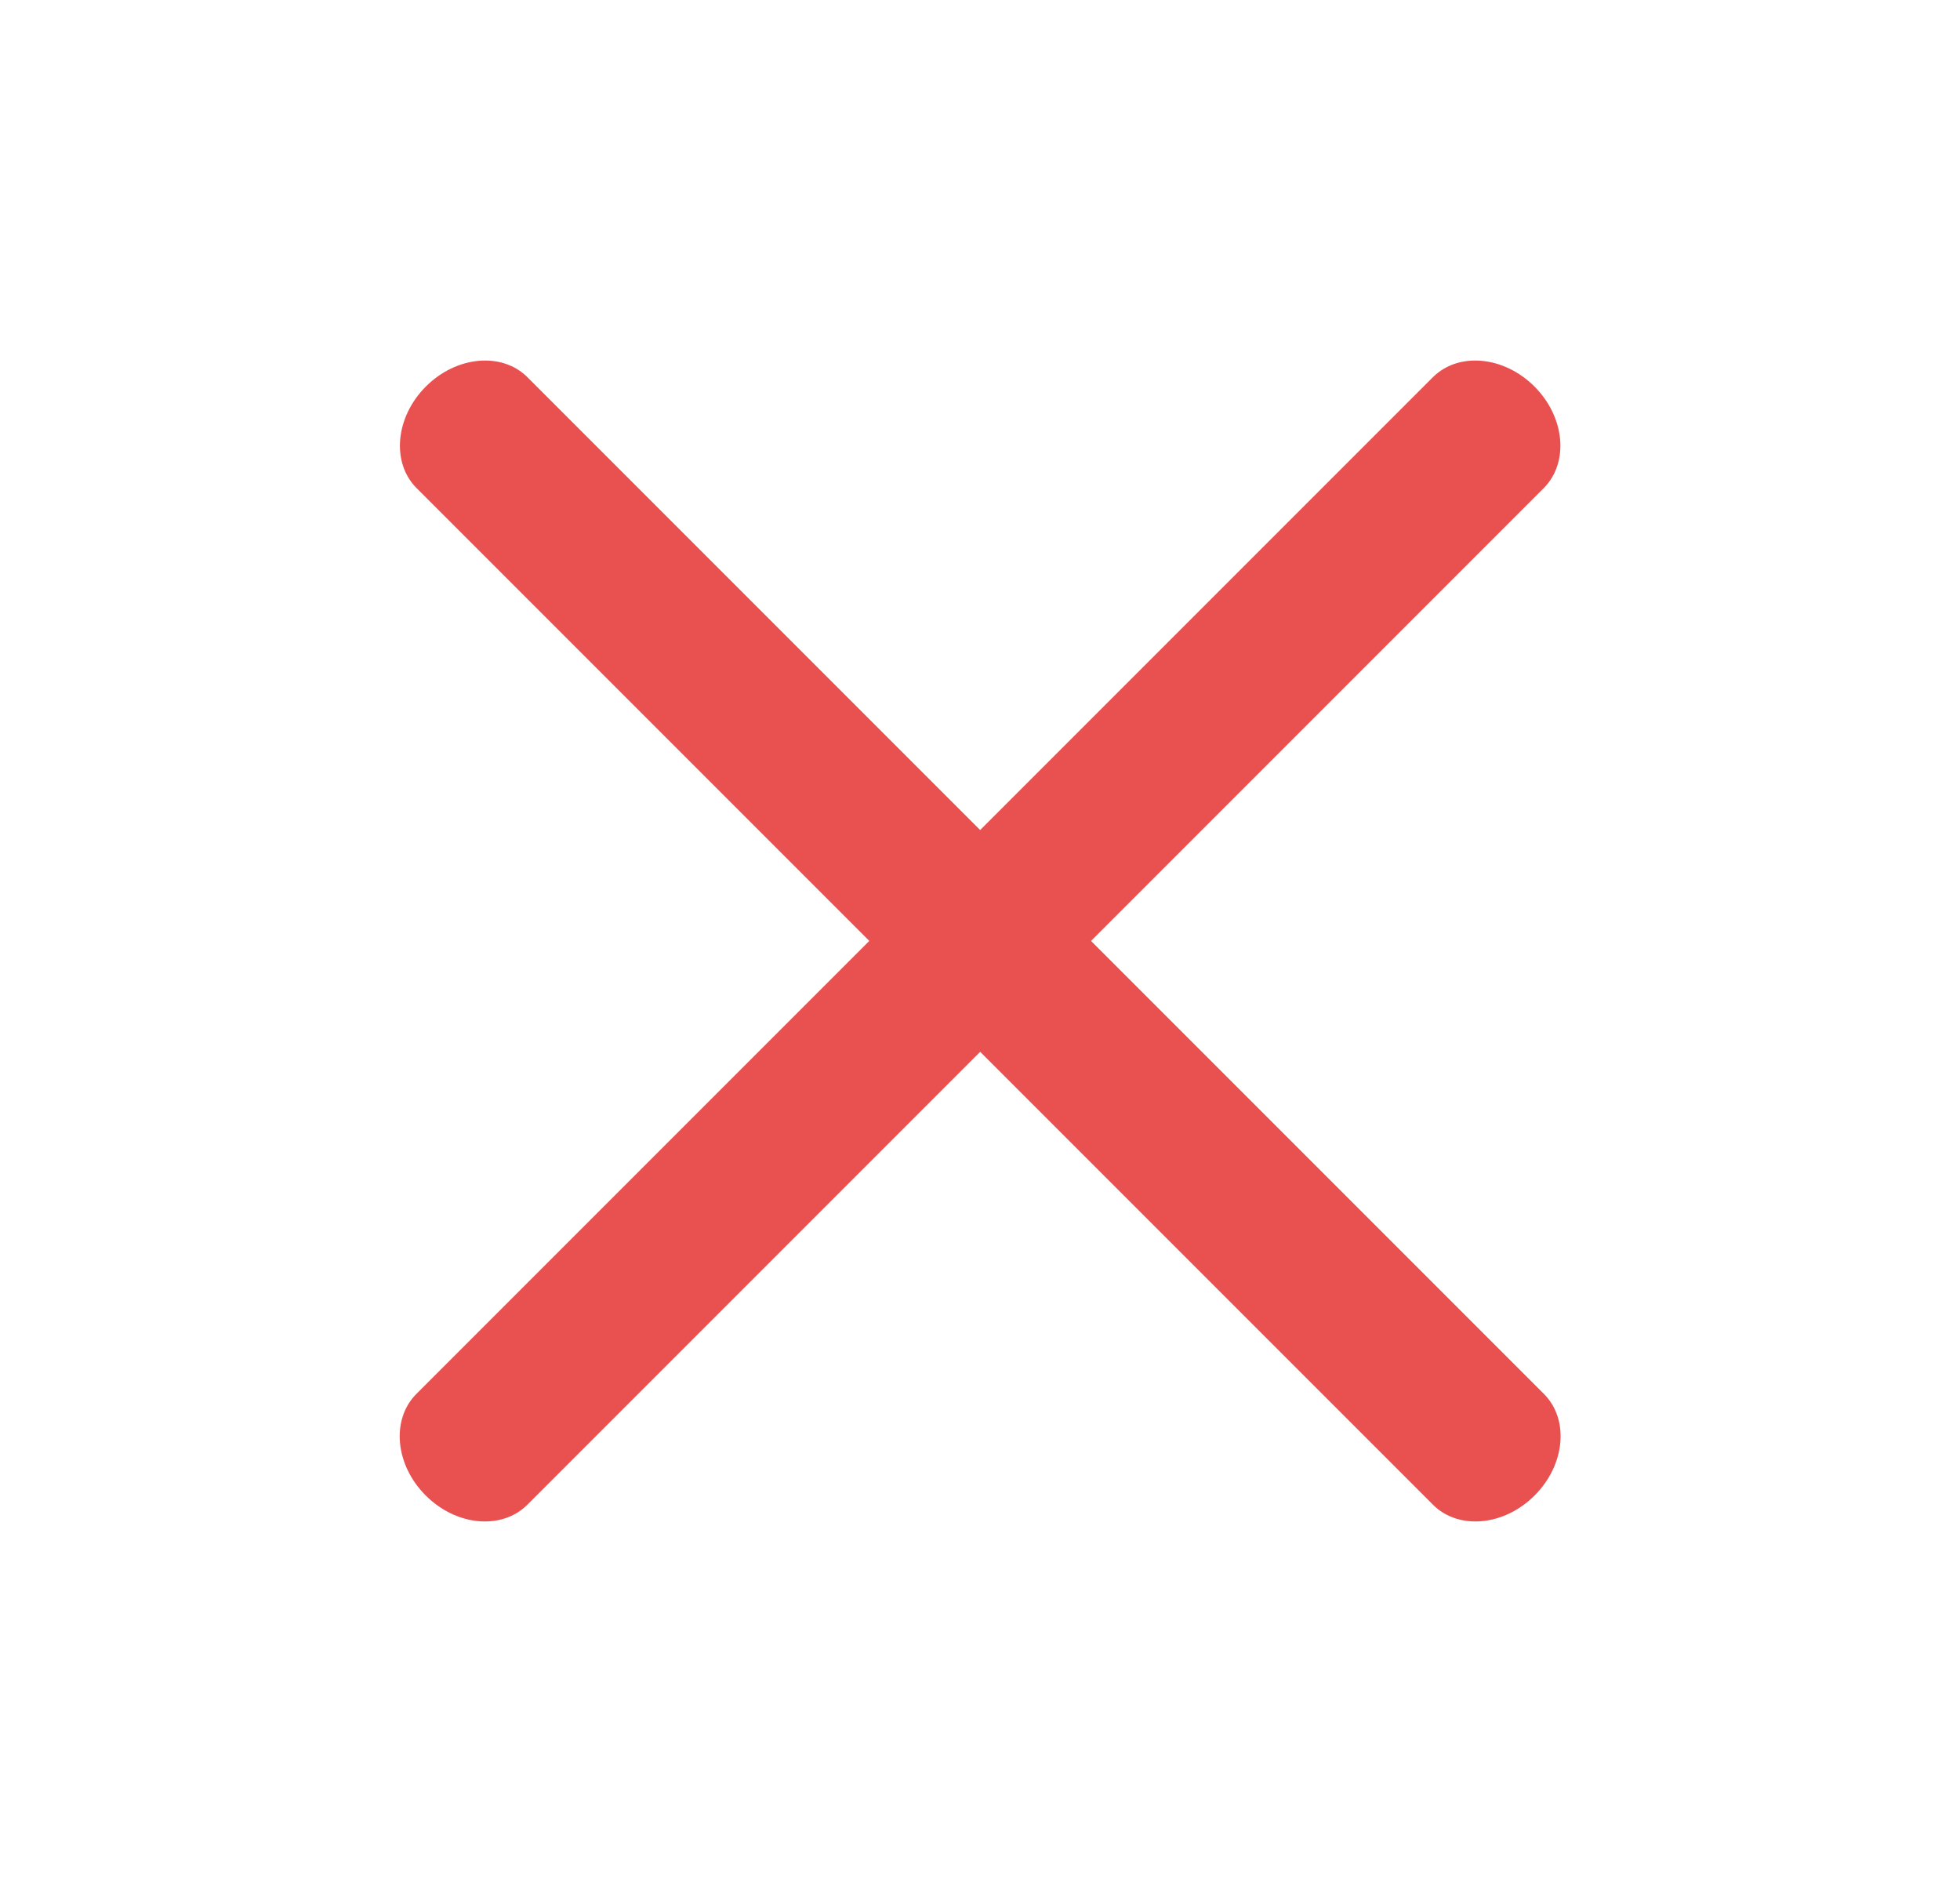 <svg width="25" height="24" viewBox="0 0 25 24" fill="none" xmlns="http://www.w3.org/2000/svg">
<path d="M18.276 4.811L5.312 17.775C4.986 18.1 5.039 18.681 5.43 19.071C5.82 19.462 6.401 19.514 6.726 19.189L19.69 6.225C20.015 5.9 19.962 5.319 19.572 4.929C19.181 4.538 18.601 4.486 18.276 4.811Z" fill="#E95050"/>
<path d="M5.314 6.225L18.278 19.189C18.603 19.514 19.184 19.462 19.574 19.071C19.965 18.68 20.018 18.1 19.692 17.775L6.728 4.811C6.403 4.486 5.823 4.538 5.432 4.929C5.042 5.319 4.989 5.9 5.314 6.225Z" fill="#E95050"/>
</svg>
